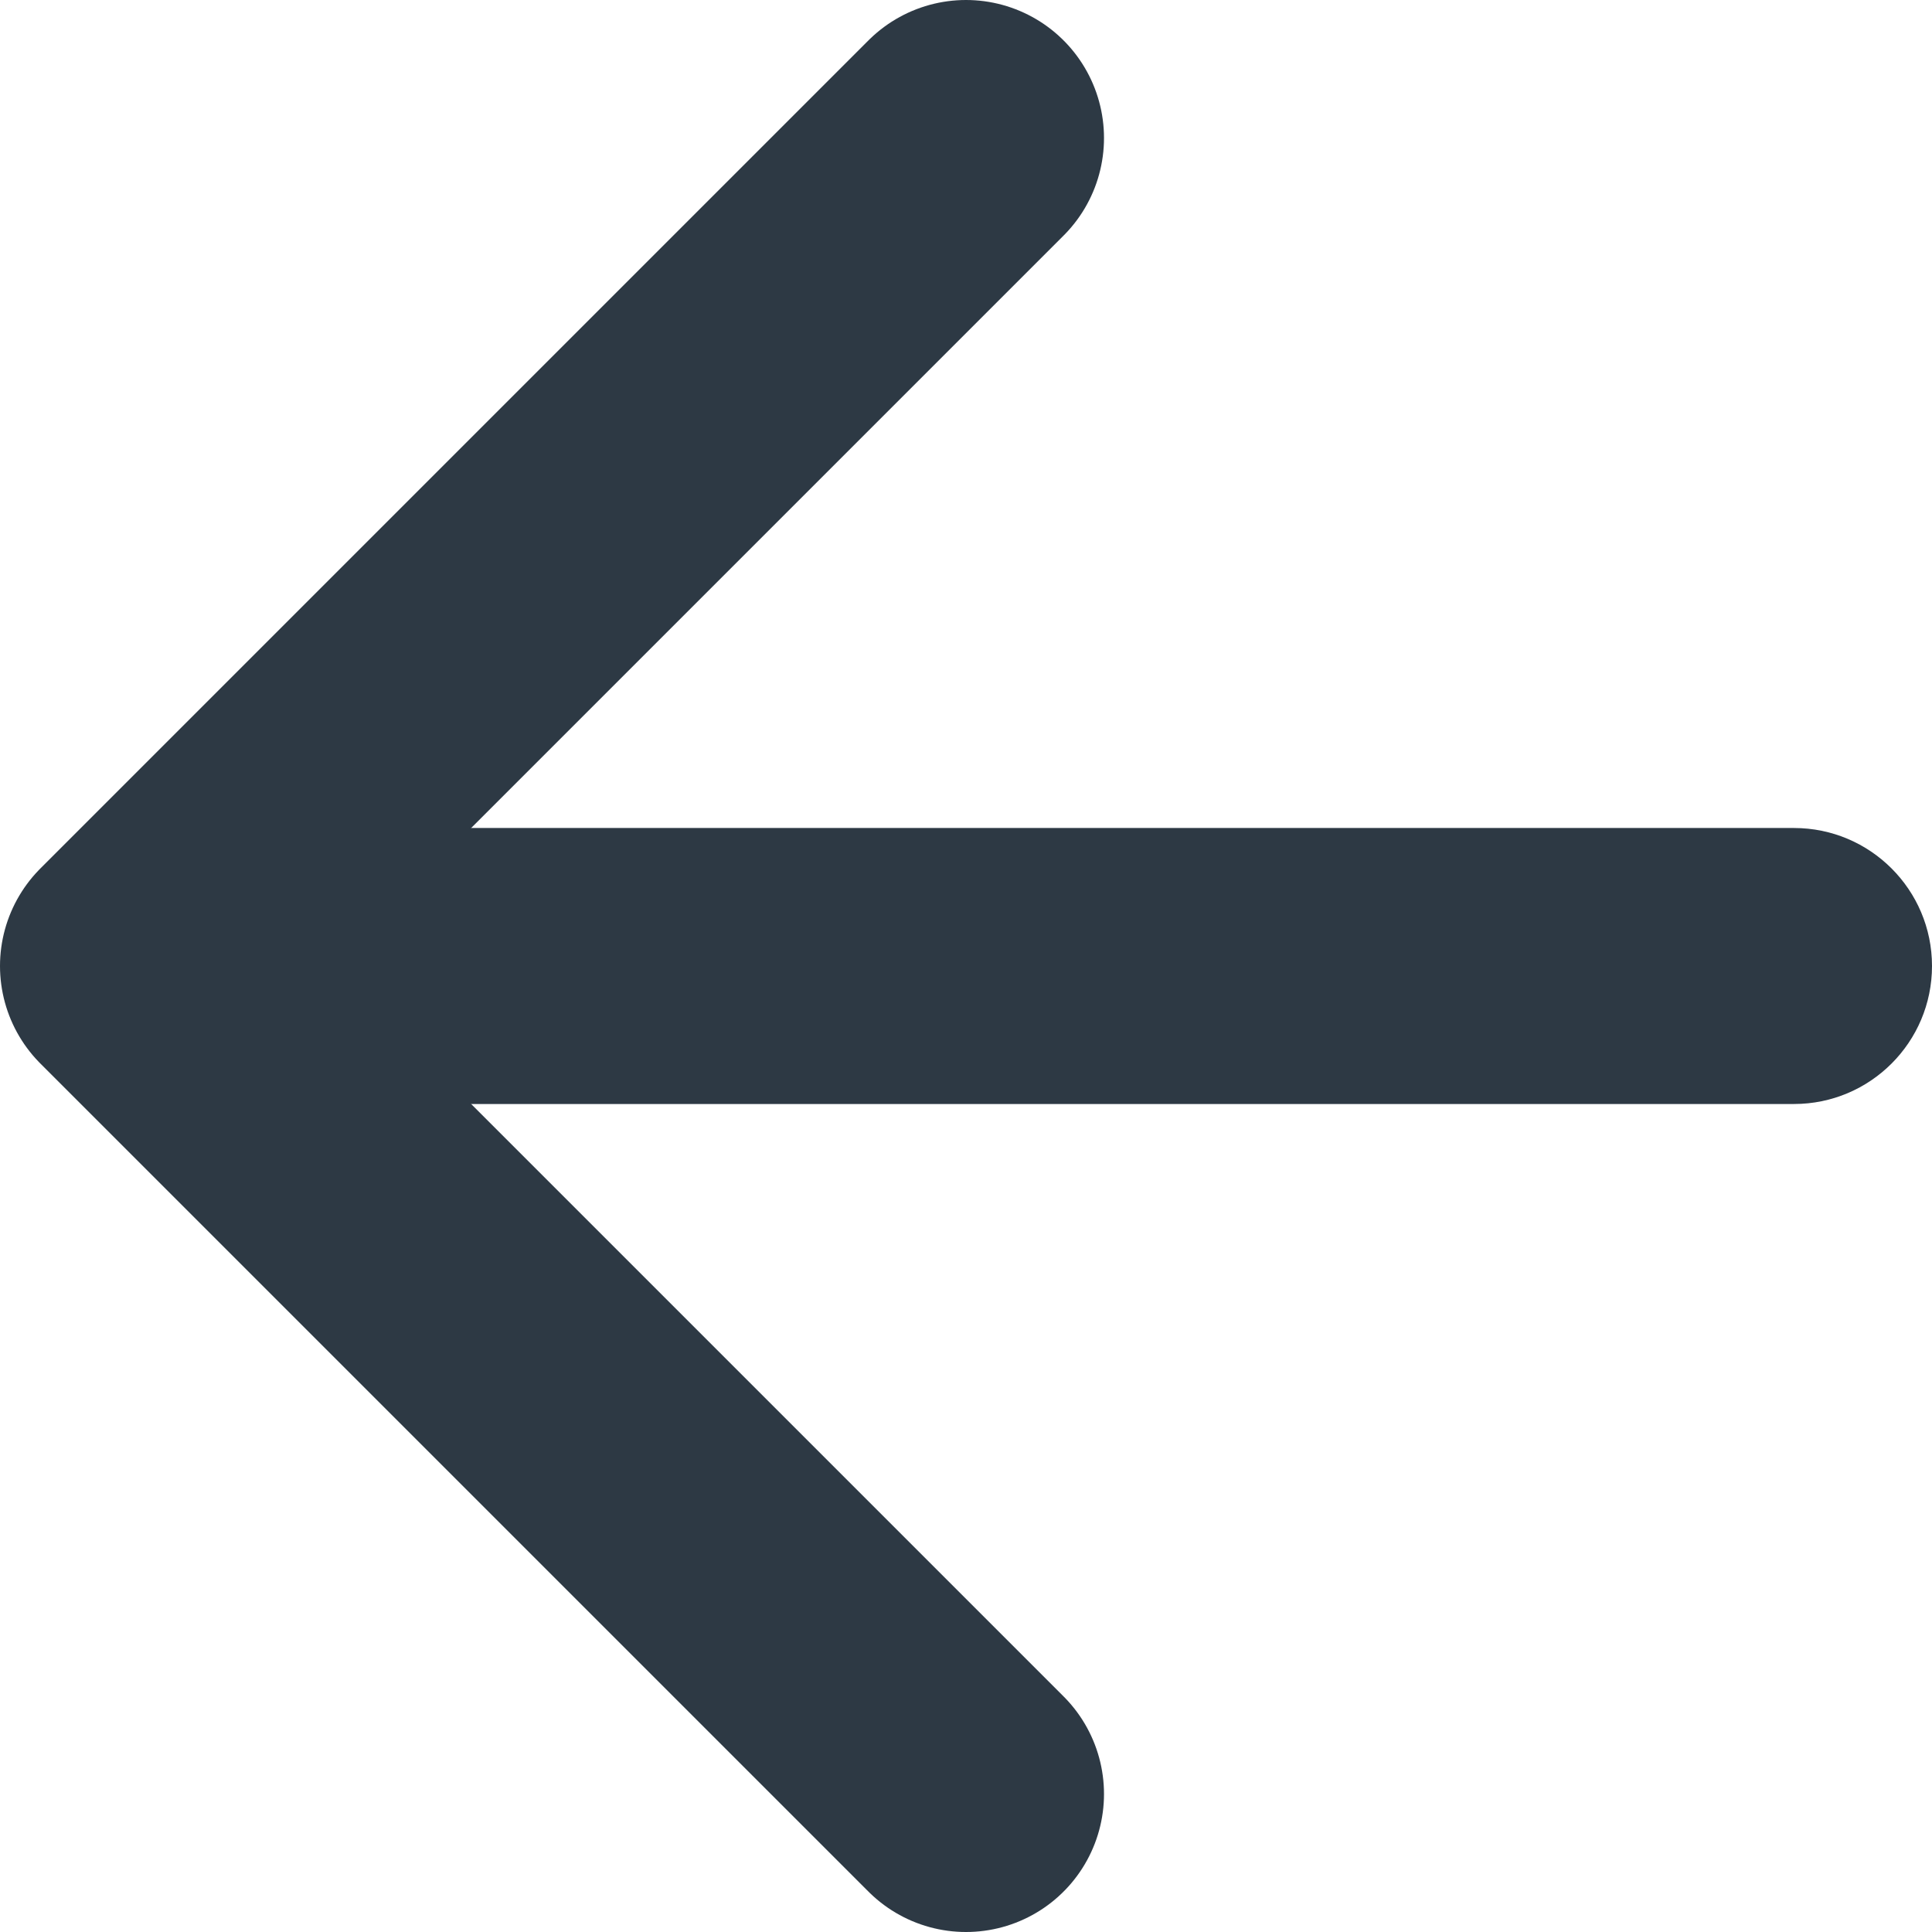 <svg width="14" height="14" viewBox="0 0 14 14" fill="none" xmlns="http://www.w3.org/2000/svg">
<path d="M7 1L1 7L7 13" stroke="#2D3944" stroke-width="2" stroke-linecap="round" stroke-linejoin="round"/>
<path d="M13 8C13.552 8 14 7.552 14 7C14 6.448 13.552 6 13 6V8ZM1 8H13V6H1V8Z" fill="#2D3944"/>
</svg>
